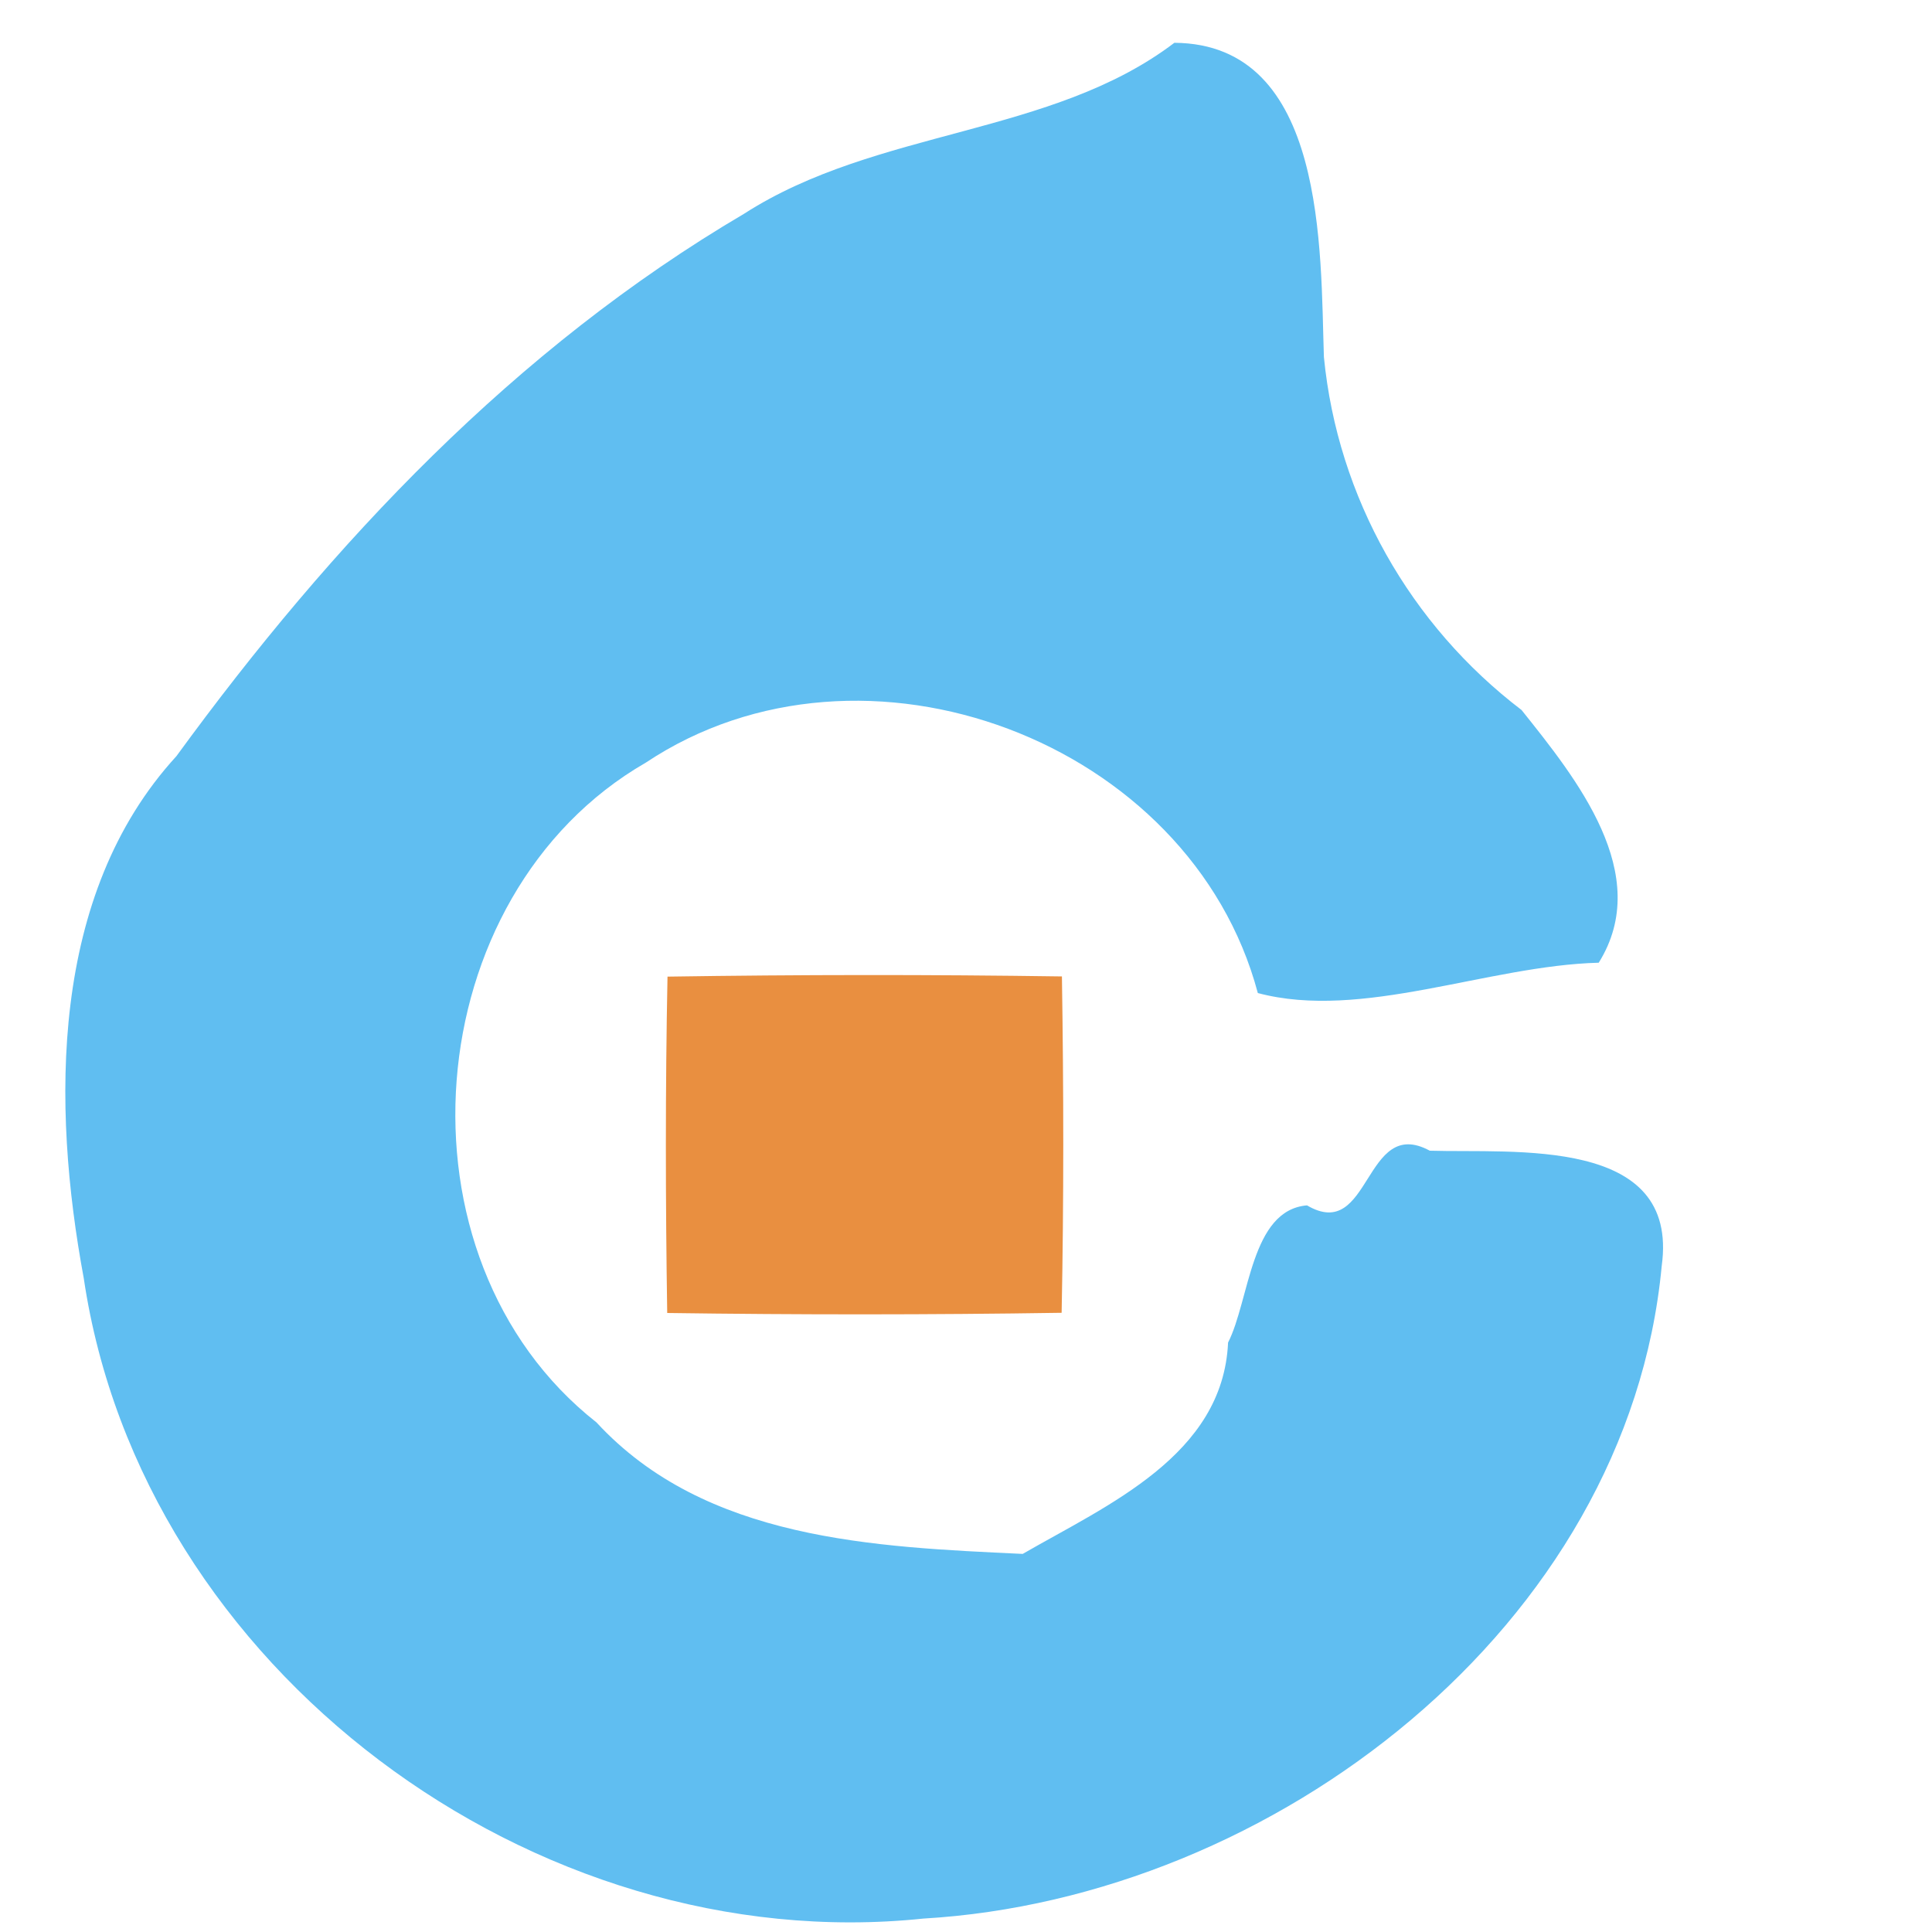 <svg width="200pt" height="200pt" viewBox="0 0 200 200" xmlns="http://www.w3.org/2000/svg"><path fill="#60bef1" d="M121.57 4.43c15.77.11 15.11 21.56 15.48 32.53 1.42 14.53 8.94 27.76 20.46 36.54 5.65 7.07 13.7 17.01 7.99 26.16-11.48.29-24.51 6.01-35.29 3.14-6.96-26.13-40.84-38.86-63.36-23.85-23.74 13.68-26.77 51.25-5.1 68.3 11.27 12.22 28.82 12.89 44.12 13.61 8.76-5.06 20.73-10.19 21.26-21.88 2.23-4.37 2.33-13.72 8.17-14.2 6.66 3.92 5.86-9.37 12.71-5.66 8.7.27 25.86-1.53 24.01 11.93-3.5 37.31-40.2 65.45-76.43 67.56-40.29 4.21-80.93-25.81-86.92-66.29-3.32-17.9-3.54-39.71 9.59-54.04 16.09-22.07 35.07-42.21 58.78-56.16 13.73-8.83 31.82-8.02 44.53-17.69z"/><path fill="#e98f40" d="M69.1 101.1c13.61-.21 27.22-.22 40.83-.02.18 11.61.2 23.22-.03 34.82-13.61.21-27.22.21-40.83.02-.18-11.61-.2-23.22.03-34.82z"/></svg>
